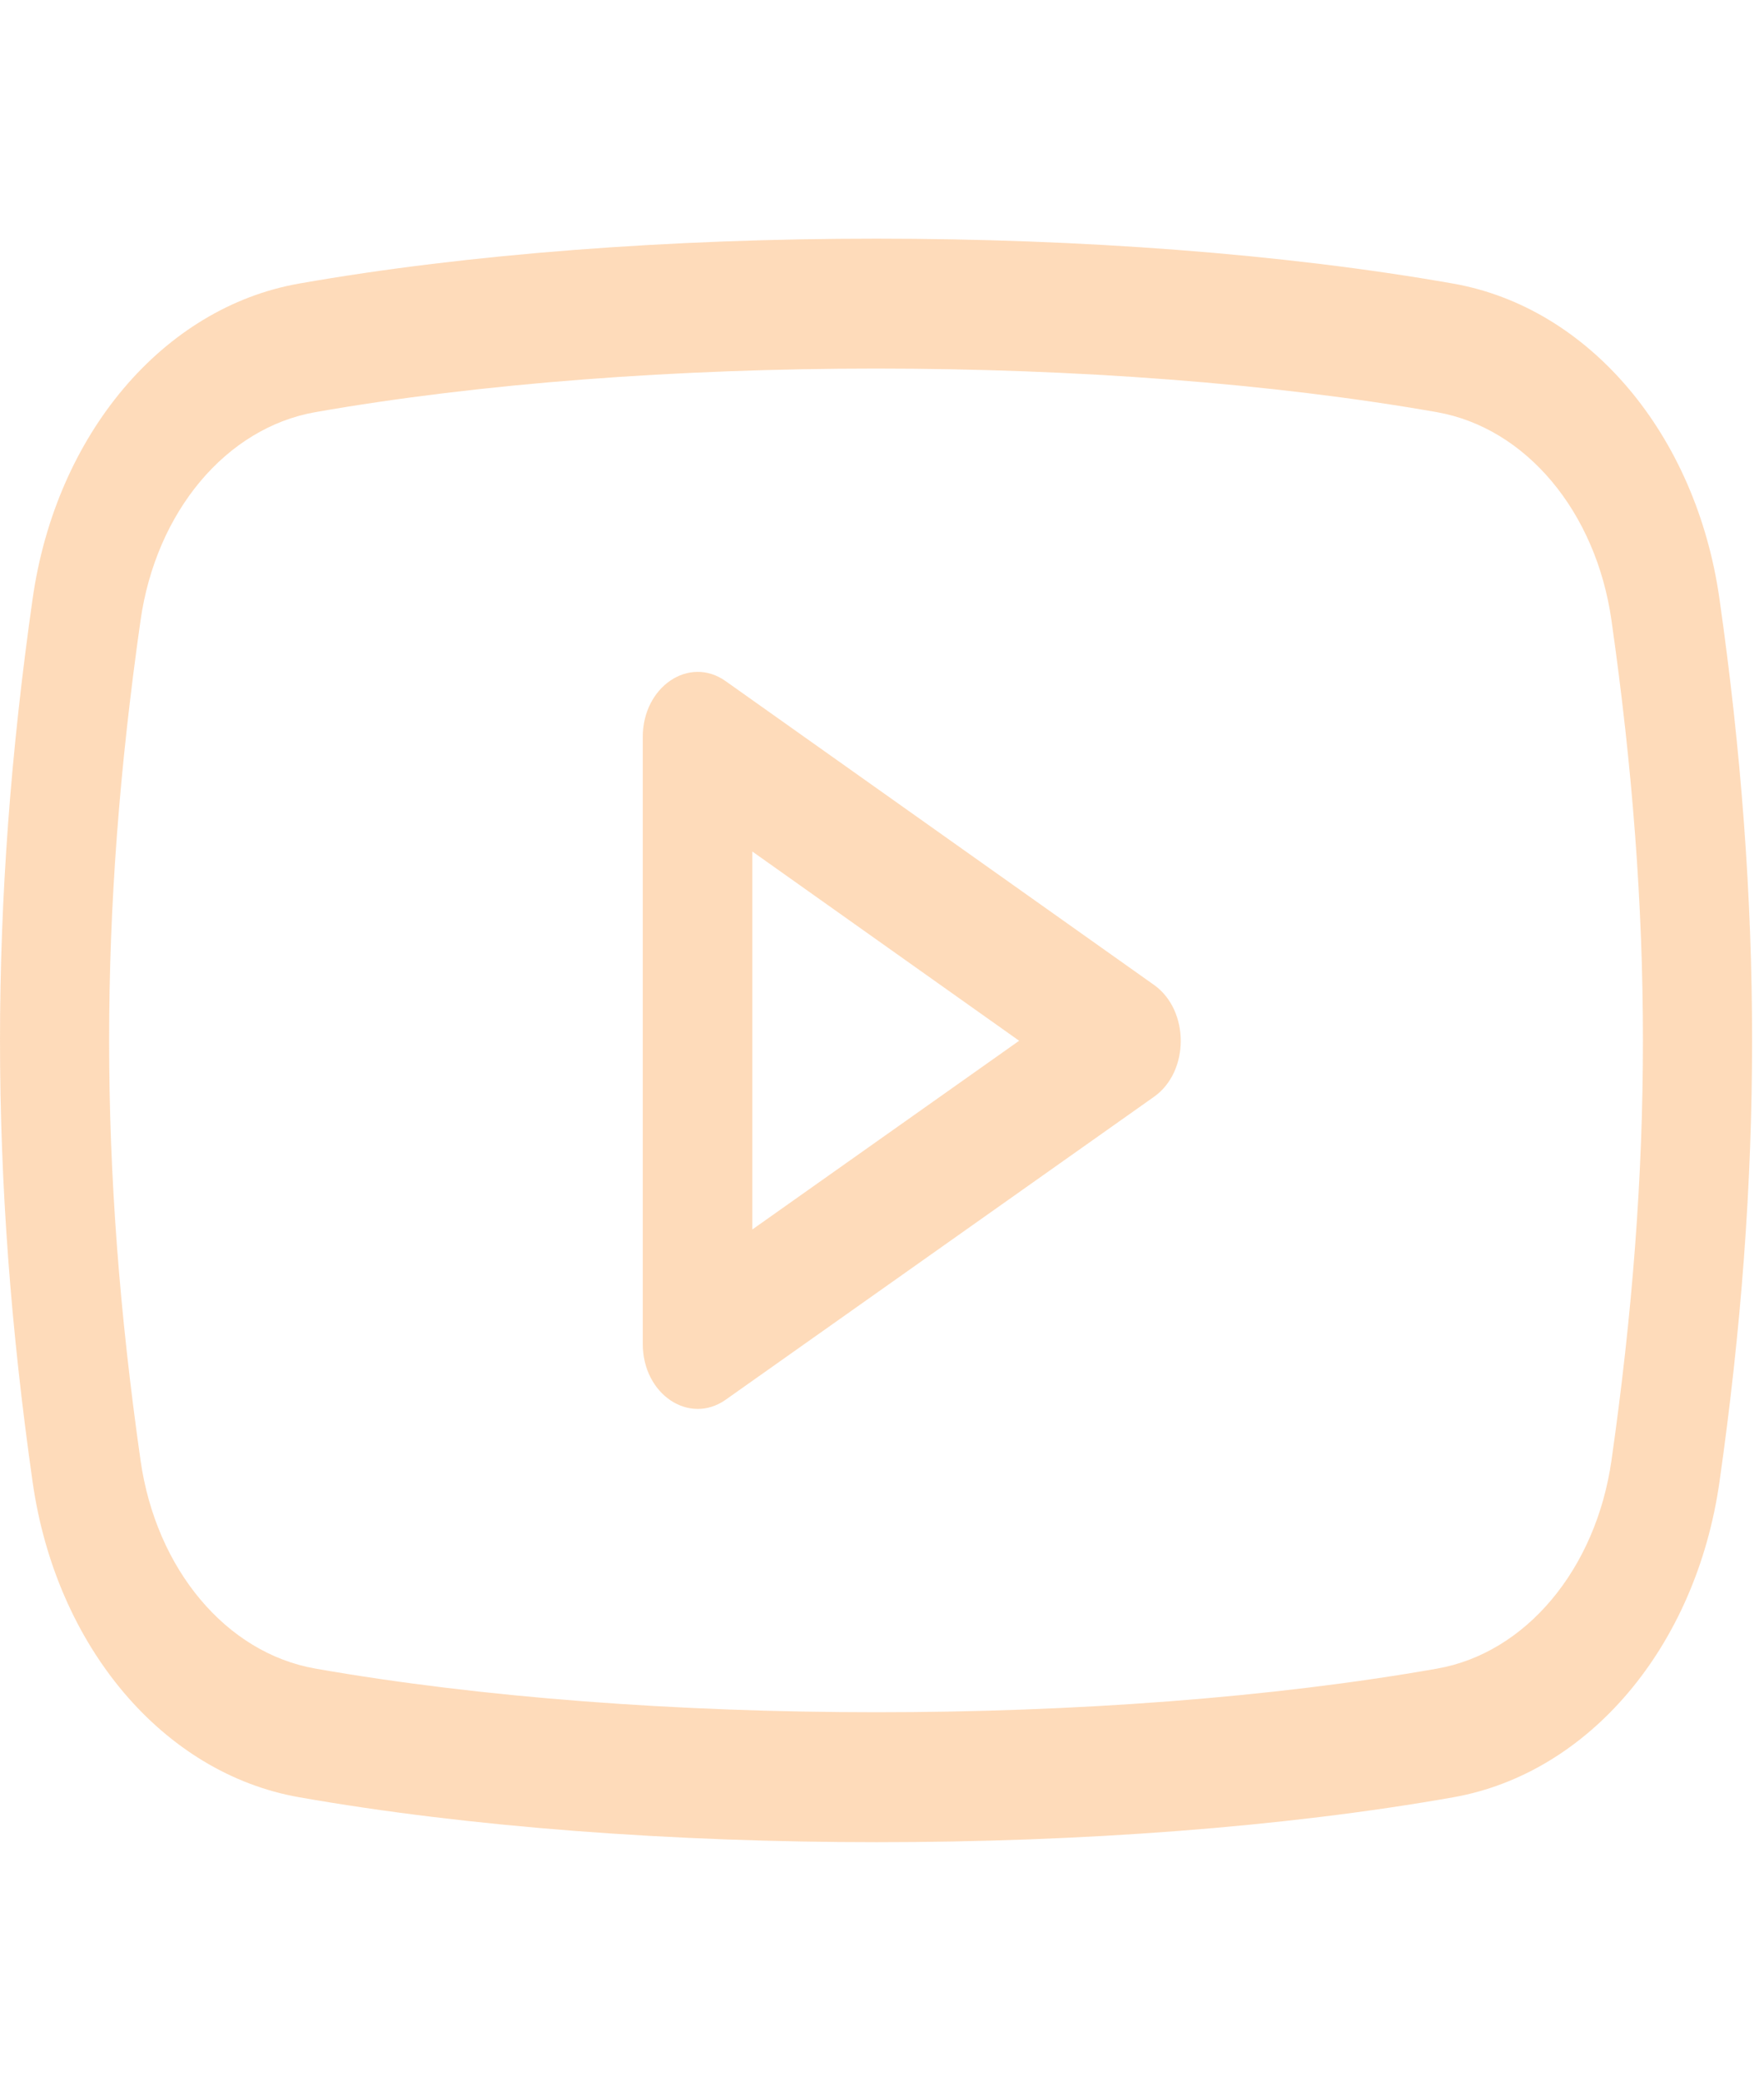 <svg width="39" height="46" viewBox="0 0 39 46" fill="none" xmlns="http://www.w3.org/2000/svg">
<g clip-path="url(#clip0)">
<path d="M16.042 15.057C15.24 14.488 14.211 15.176 14.211 16.292V29.709C14.211 30.83 15.241 31.508 16.042 30.945L25.515 24.246C26.302 23.688 26.301 22.335 25.516 21.775L16.042 15.057ZM16.633 27.18V18.824L22.532 23.008L16.633 27.18Z" fill="#FED7B3" fill-opacity="0.9"/>
<path d="M32.126 6.269C24.616 4.945 14.124 4.945 6.611 6.269C3.606 6.798 1.238 9.601 0.721 13.238C-0.24 19.991 -0.24 26.011 0.721 32.762C1.238 36.401 3.606 39.202 6.611 39.731C10.375 40.394 14.881 40.725 19.386 40.725C23.883 40.725 28.378 40.396 32.127 39.733C35.13 39.203 37.496 36.403 38.015 32.764C38.977 26.011 38.977 19.989 38.015 13.236C37.499 9.601 35.131 6.798 32.126 6.269ZM35.628 32.284C35.284 34.692 33.735 36.543 31.771 36.888C24.479 38.174 14.278 38.174 6.966 36.886C5 36.539 3.449 34.69 3.107 32.282C2.181 25.777 2.181 20.225 3.107 13.716C3.451 11.308 5 9.461 6.968 9.112C10.619 8.47 14.994 8.148 19.367 8.148C23.742 8.148 28.118 8.47 31.769 9.112C33.735 9.459 35.286 11.308 35.628 13.716C36.555 20.225 36.555 25.777 35.628 32.284Z" fill="#FED7B3" fill-opacity="0.9"/>
</g>
<defs>
<clipPath id="clip0">
<rect width="38.737" height="46" fill="white"/>
</clipPath>
</defs>
</svg>
